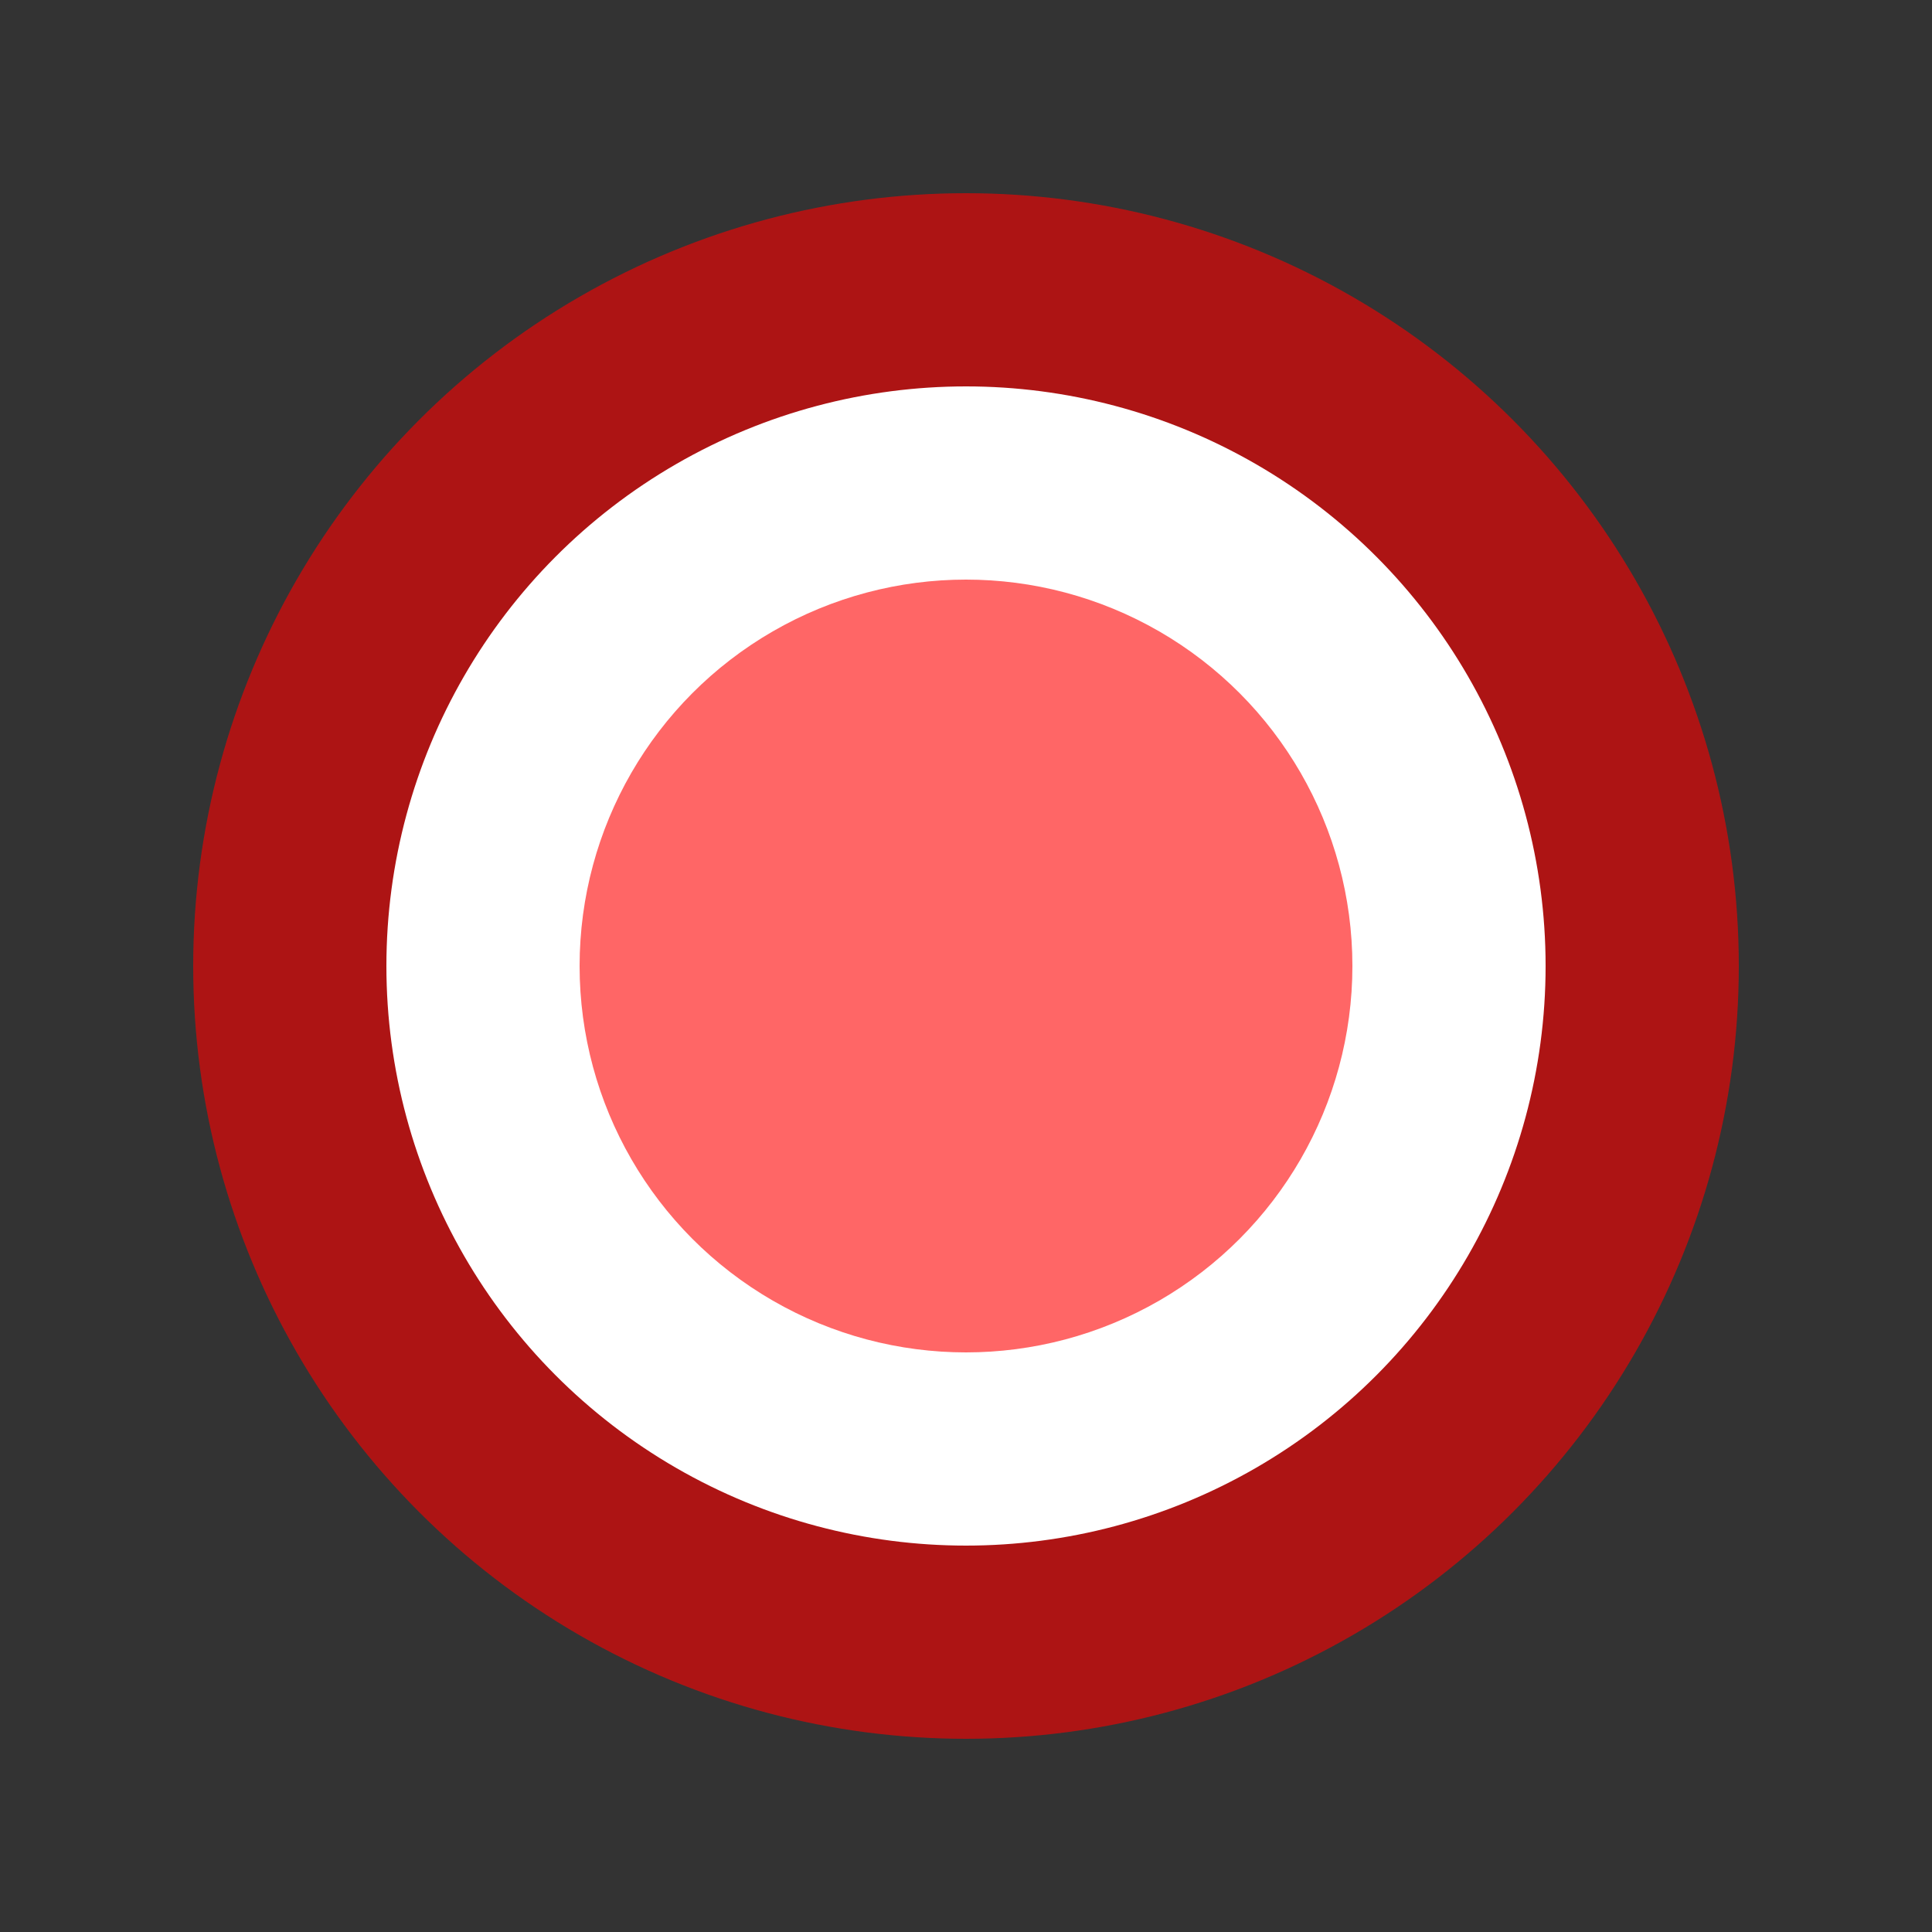 <svg width="100" height="100" viewBox="0 0 100 100"  xmlns="http://www.w3.org/2000/svg">
  <rect x="0" y="0" width="100" height="100" fill="#333333" stroke="none"/>
  <circle cx="50" cy="50" r="40" fill="#FF0000" opacity="0.6"/>
  <circle cx="50" cy="50" r="30" fill="#FFFFFF"/>
  <circle cx="50" cy="50" r="20" fill="#FF0000" opacity="0.6"/>
</svg>